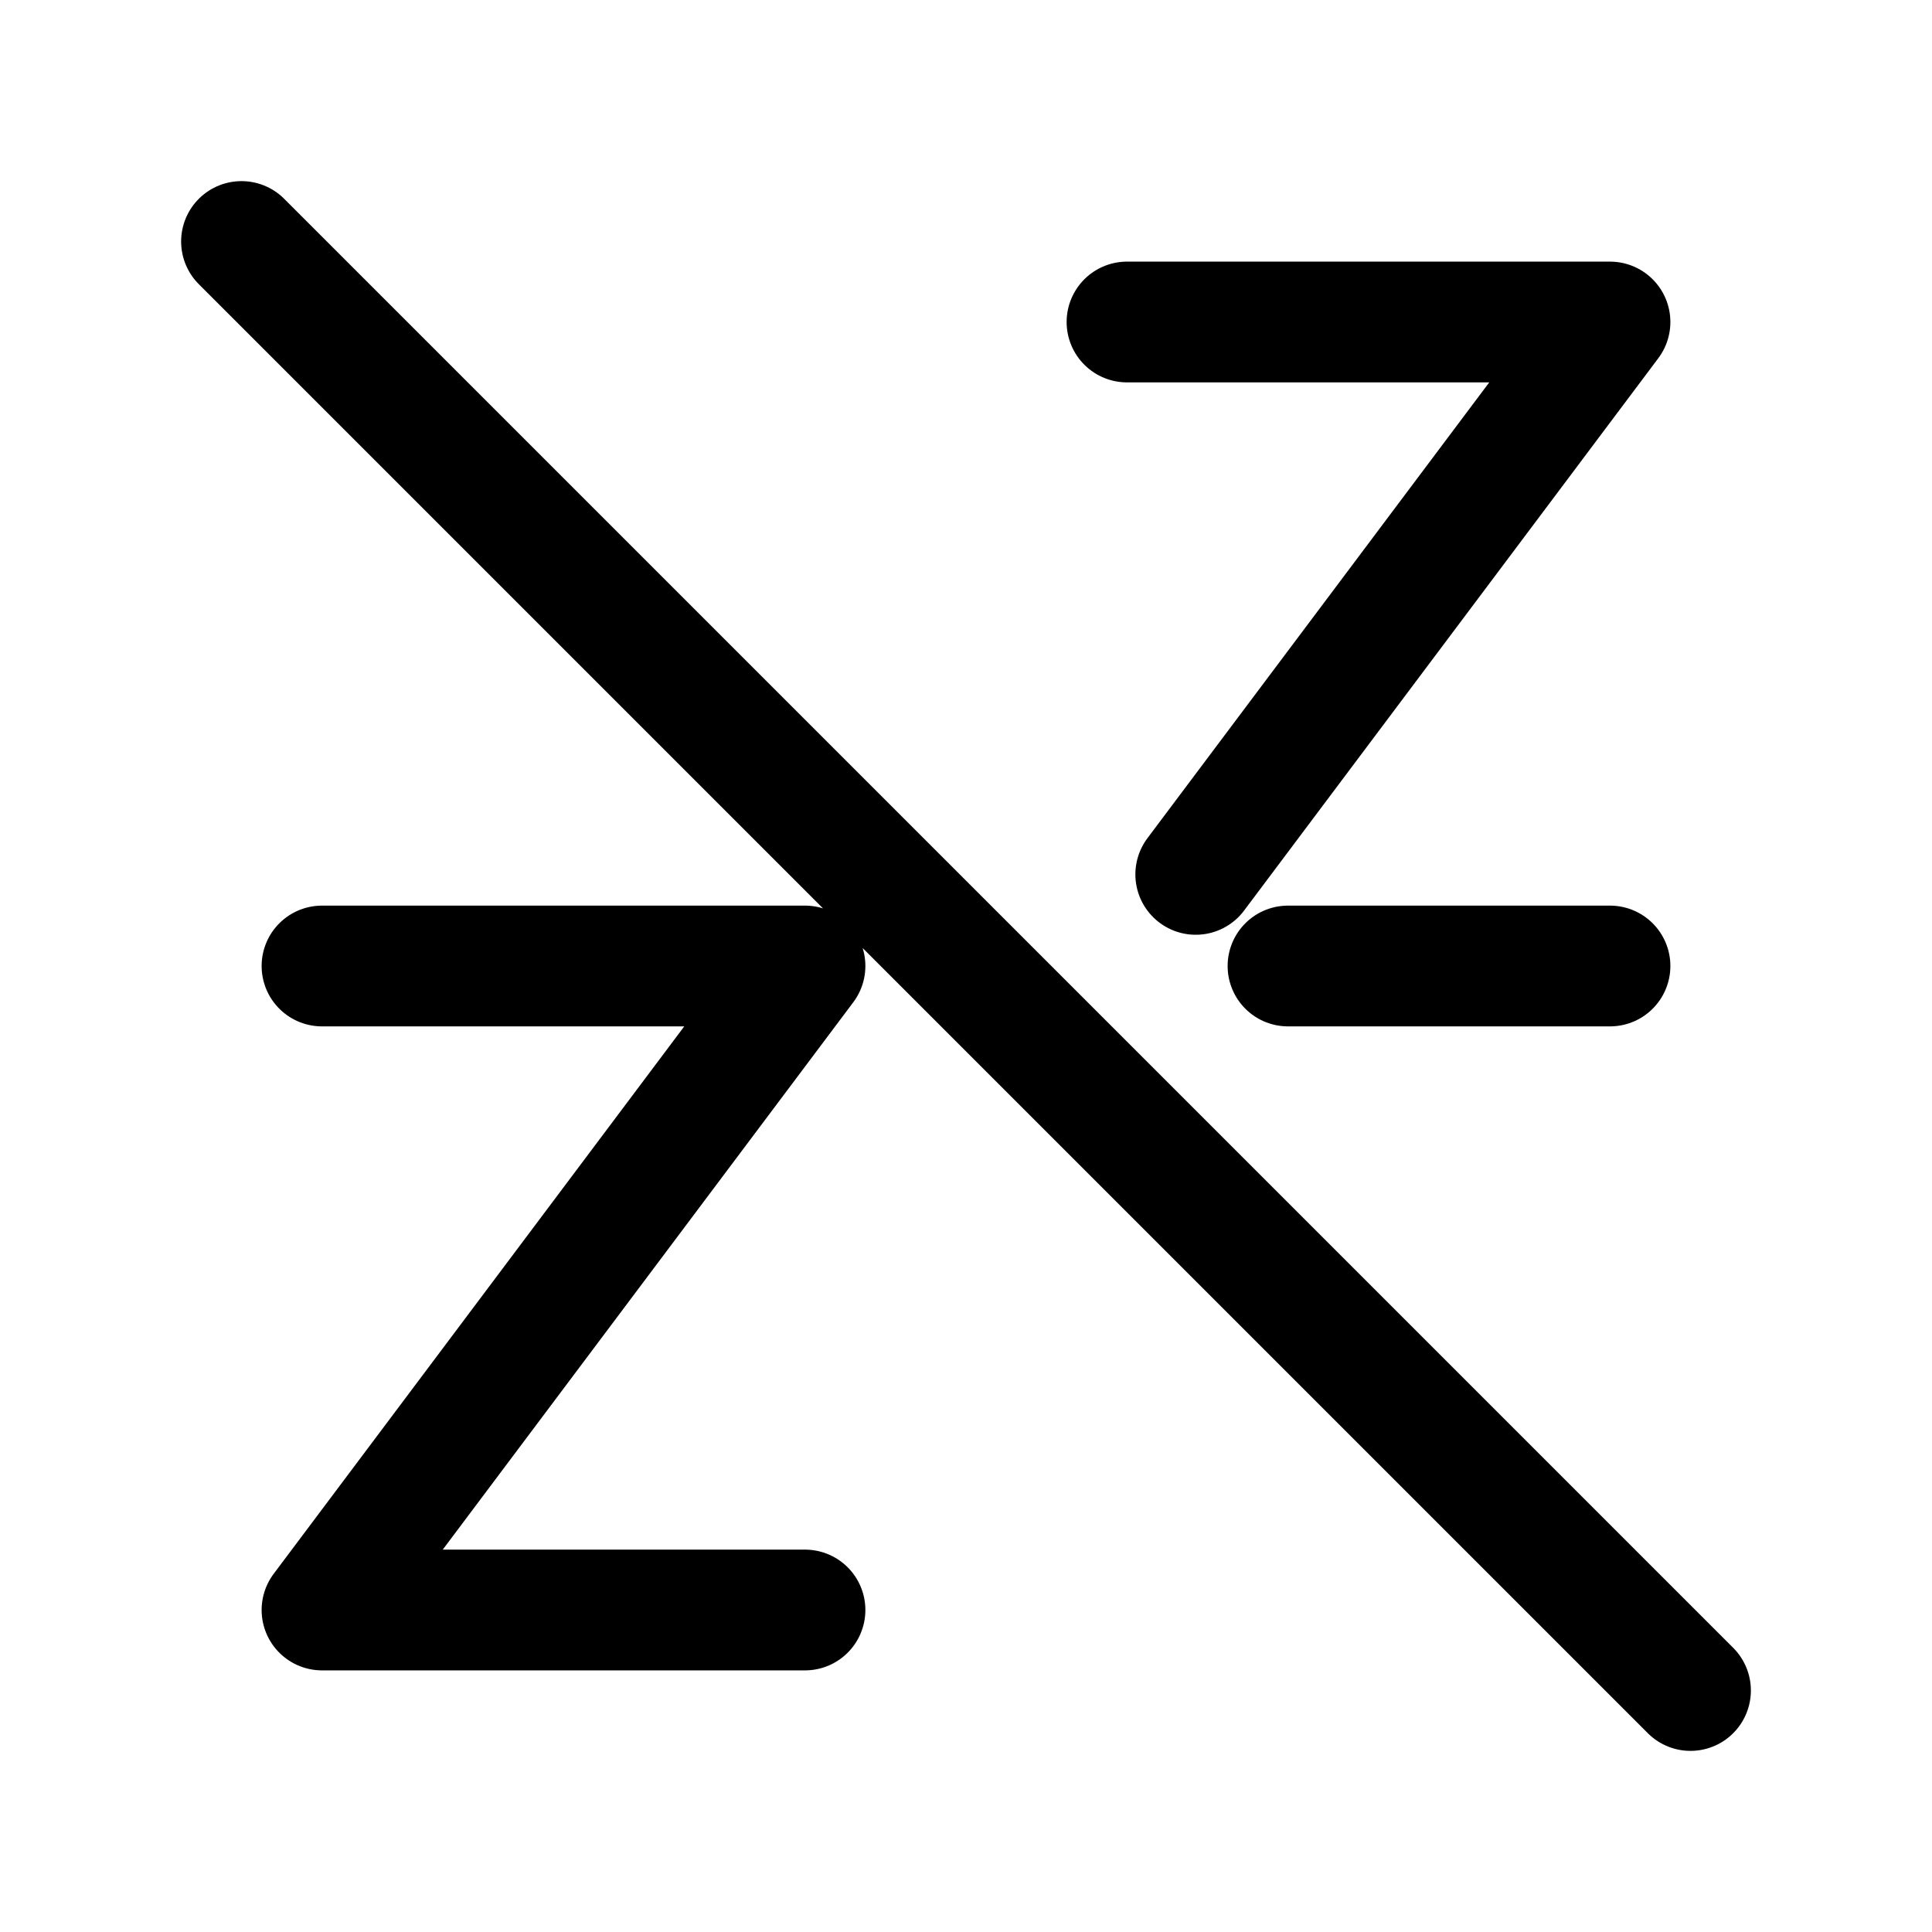 <svg width="24" height="24" viewBox="0 0 24 24" fill="none" xmlns="http://www.w3.org/2000/svg">
<path d="M4 12H10L4 20H10M14 4H20L14.854 10.862M16 12H20M3 3L21 21" stroke="currentColor" stroke-width="1.5" stroke-linecap="round" stroke-linejoin="round"/>
</svg>
